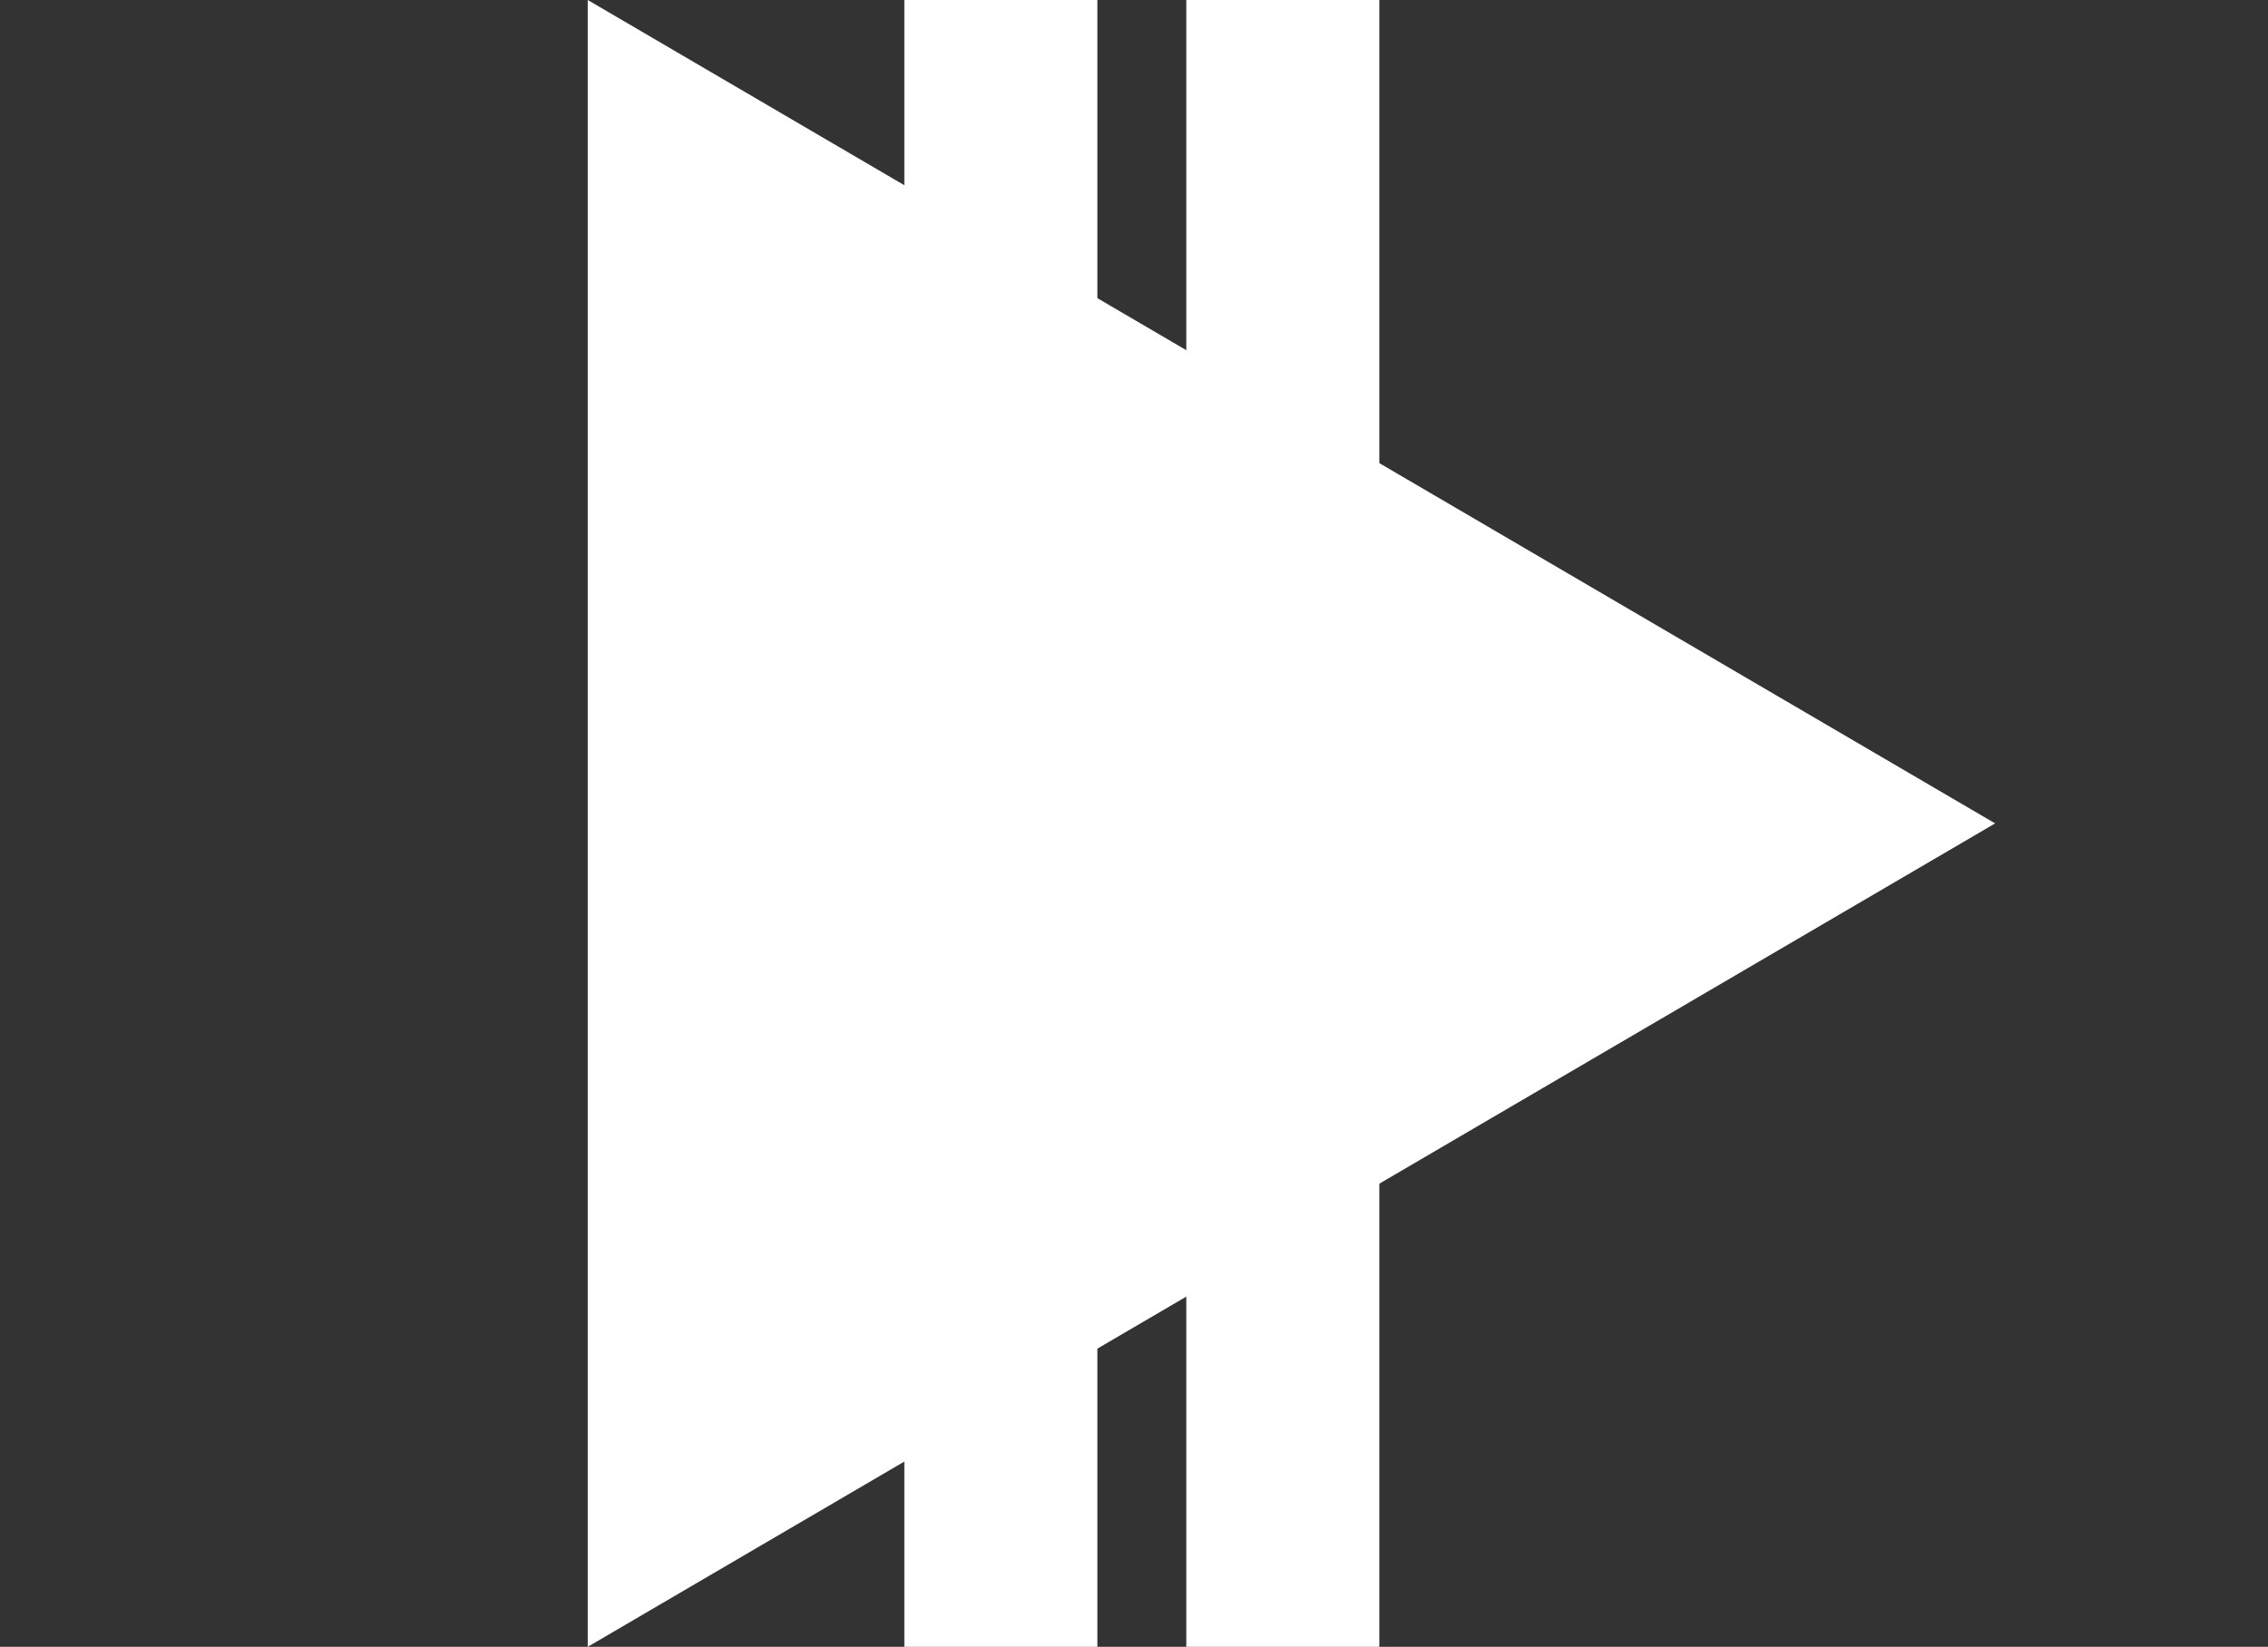 <?xml version="1.0" encoding="utf-8"?>
<!-- Generator: Adobe Illustrator 23.1.1, SVG Export Plug-In . SVG Version: 6.00 Build 0)  -->
<svg version="1.1" id="Calque_1" xmlns="http://www.w3.org/2000/svg" xmlns:xlink="http://www.w3.org/1999/xlink" x="0px" y="0px"
	 viewBox="0 0 528.7 384" enable-background="new 0 0 528.7 384" xml:space="preserve">
<rect x="0" y="0" width="528.7" height="384" fill="#333333" stroke="none"/>
<line fill="none" stroke="#FFFFFF" stroke-width="45" stroke-miterlimit="10" x1="299.04" y1="384" x2="299.04" y2="0"/>
<line fill="none" stroke="#FFFFFF" stroke-width="45" stroke-miterlimit="10" x1="233.31" y1="384" x2="233.31" y2="0"/>
<polygon fill="#FFFFFF" points="137.01,0 137.01,384 465.09,192 "/>
</svg>
